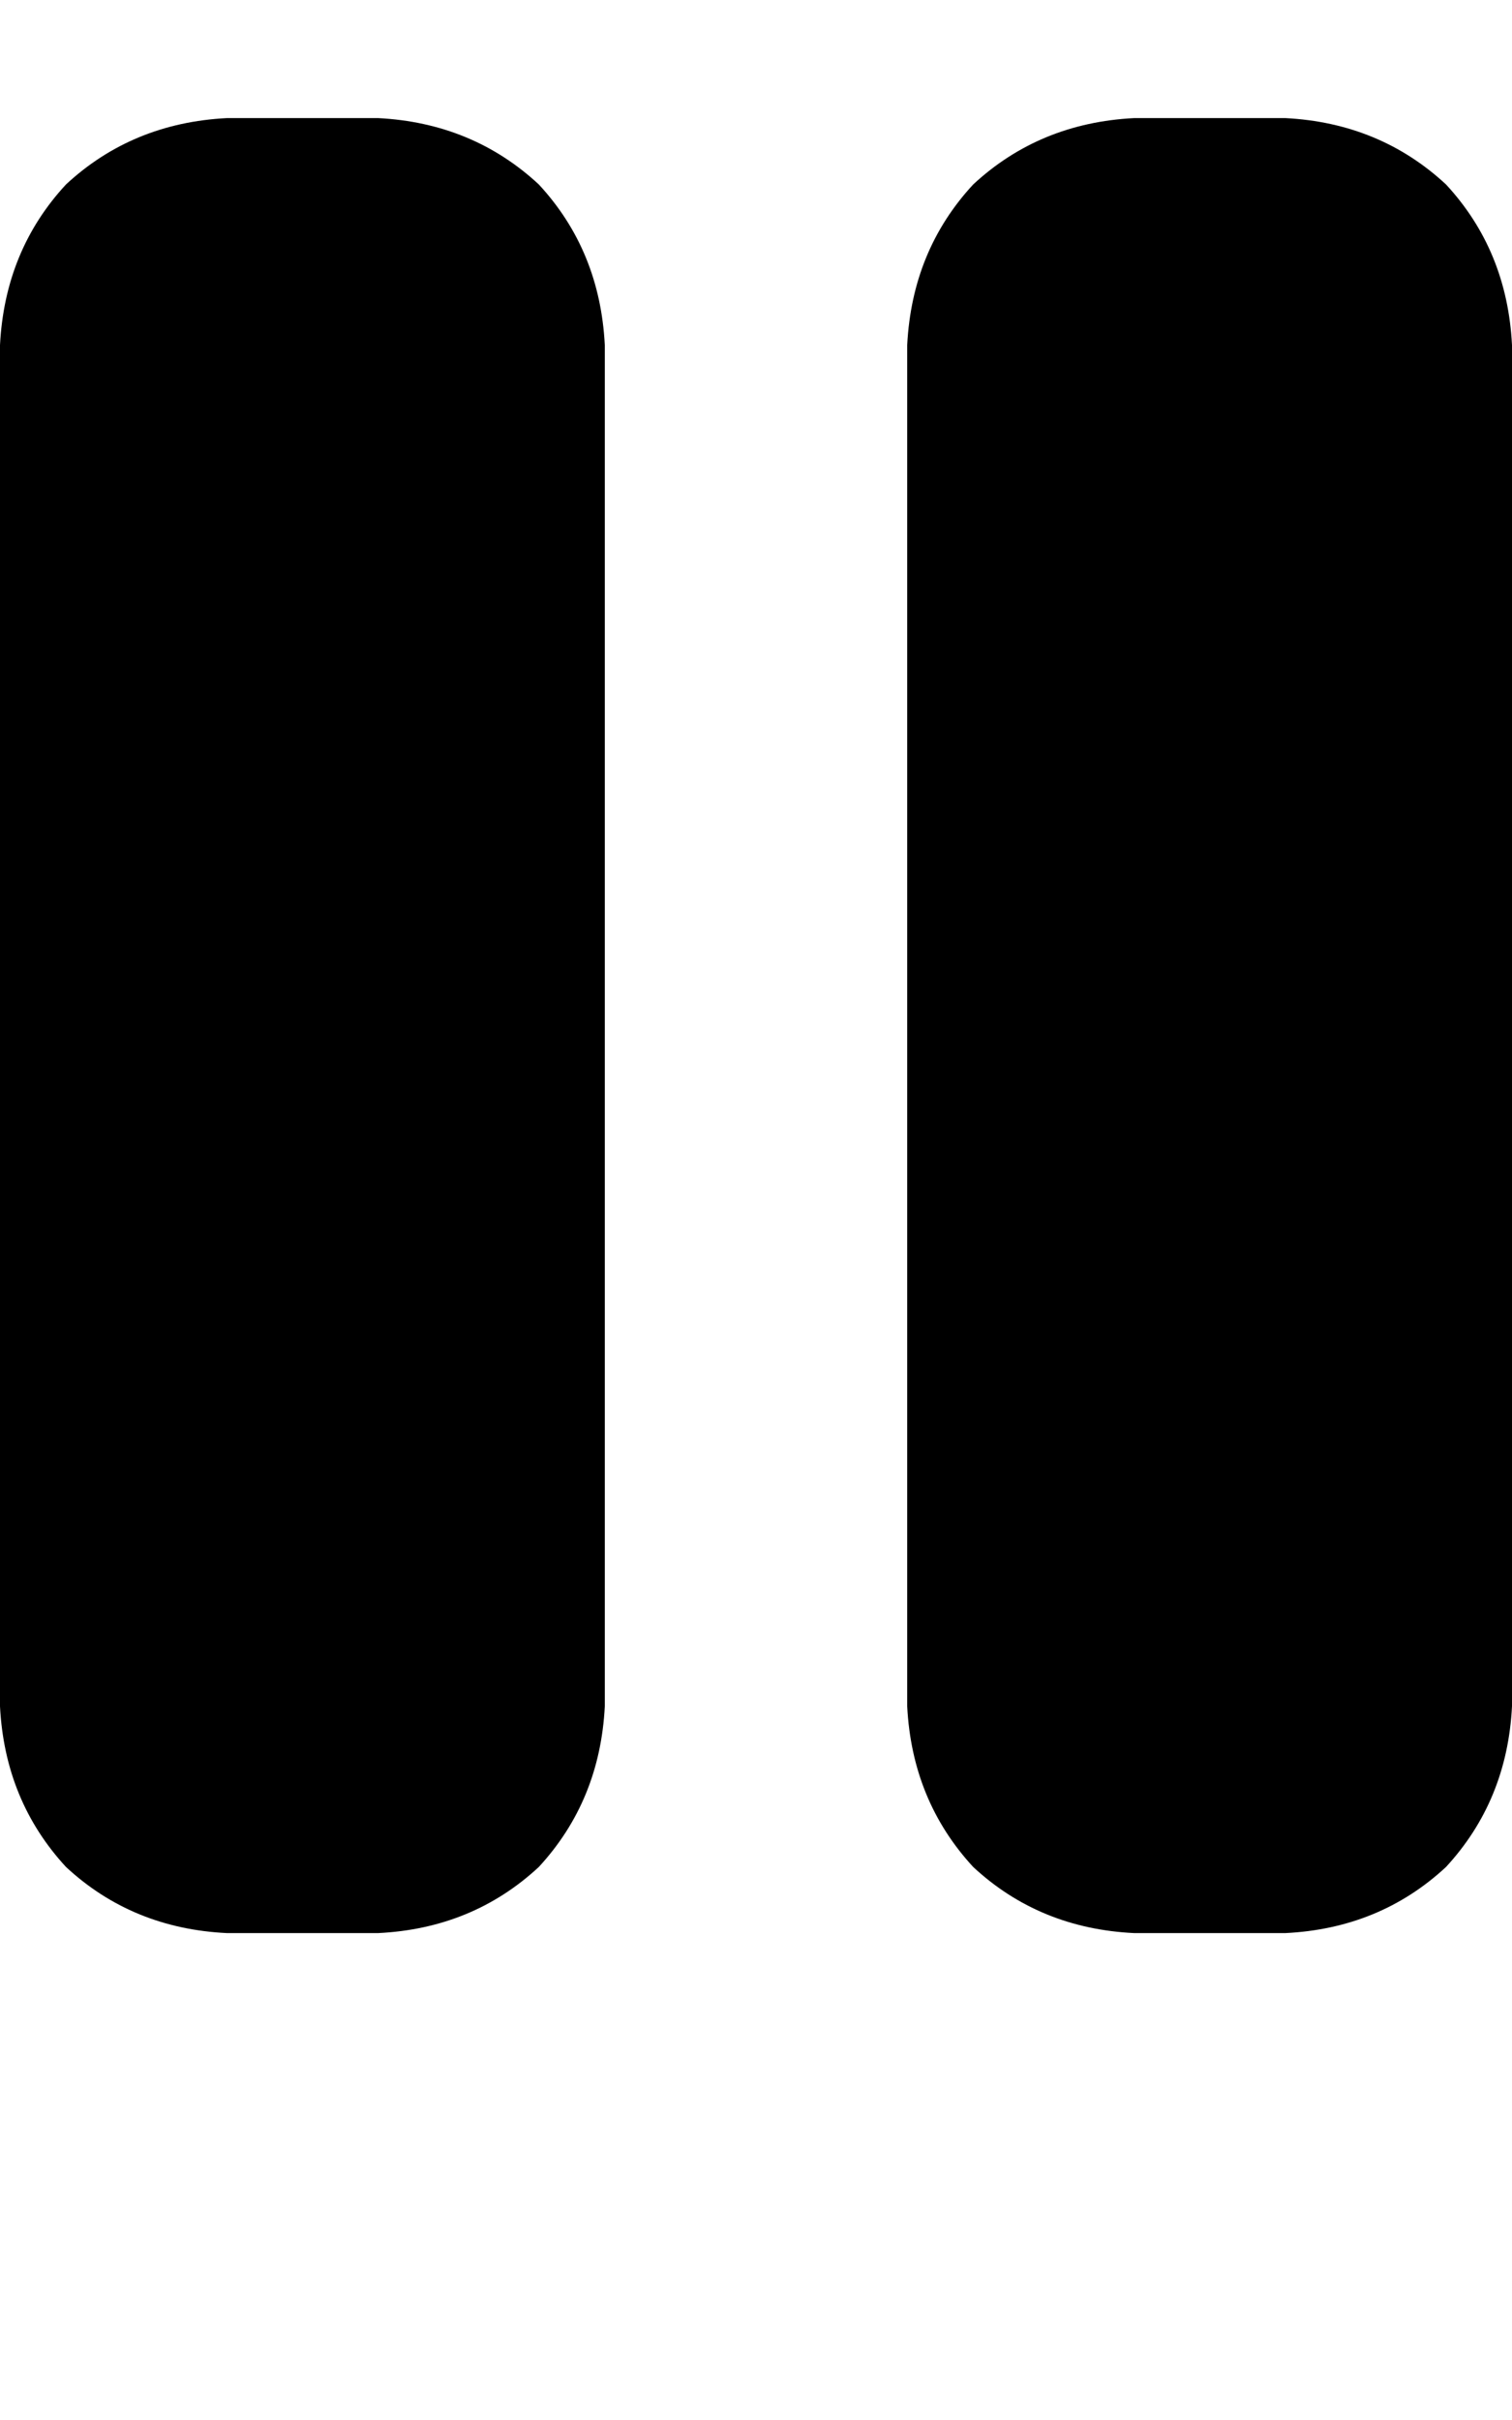 <svg height="1000" width="625" xmlns="http://www.w3.org/2000/svg"><path d="M93.8 48.8q-39.1 2 -66.5 27.4Q2 103.5 0 142.6v562.5q2 39 27.3 66.4 27.4 25.4 66.5 27.3h62.5q39 -1.9 66.4 -27.3Q248 744.1 250 705.1V142.6q-2 -39.1 -27.3 -66.4Q195.3 50.8 156.3 48.8H93.8zm375 0q-39.1 2 -66.5 27.4Q377 103.5 375 142.6v562.5q2 39 27.3 66.4 27.4 25.4 66.5 27.3h62.5q39 -1.9 66.4 -27.3Q623 744.1 625 705.1V142.6q-2 -39.1 -27.3 -66.4Q570.3 50.8 531.3 48.8h-62.5z"/></svg>